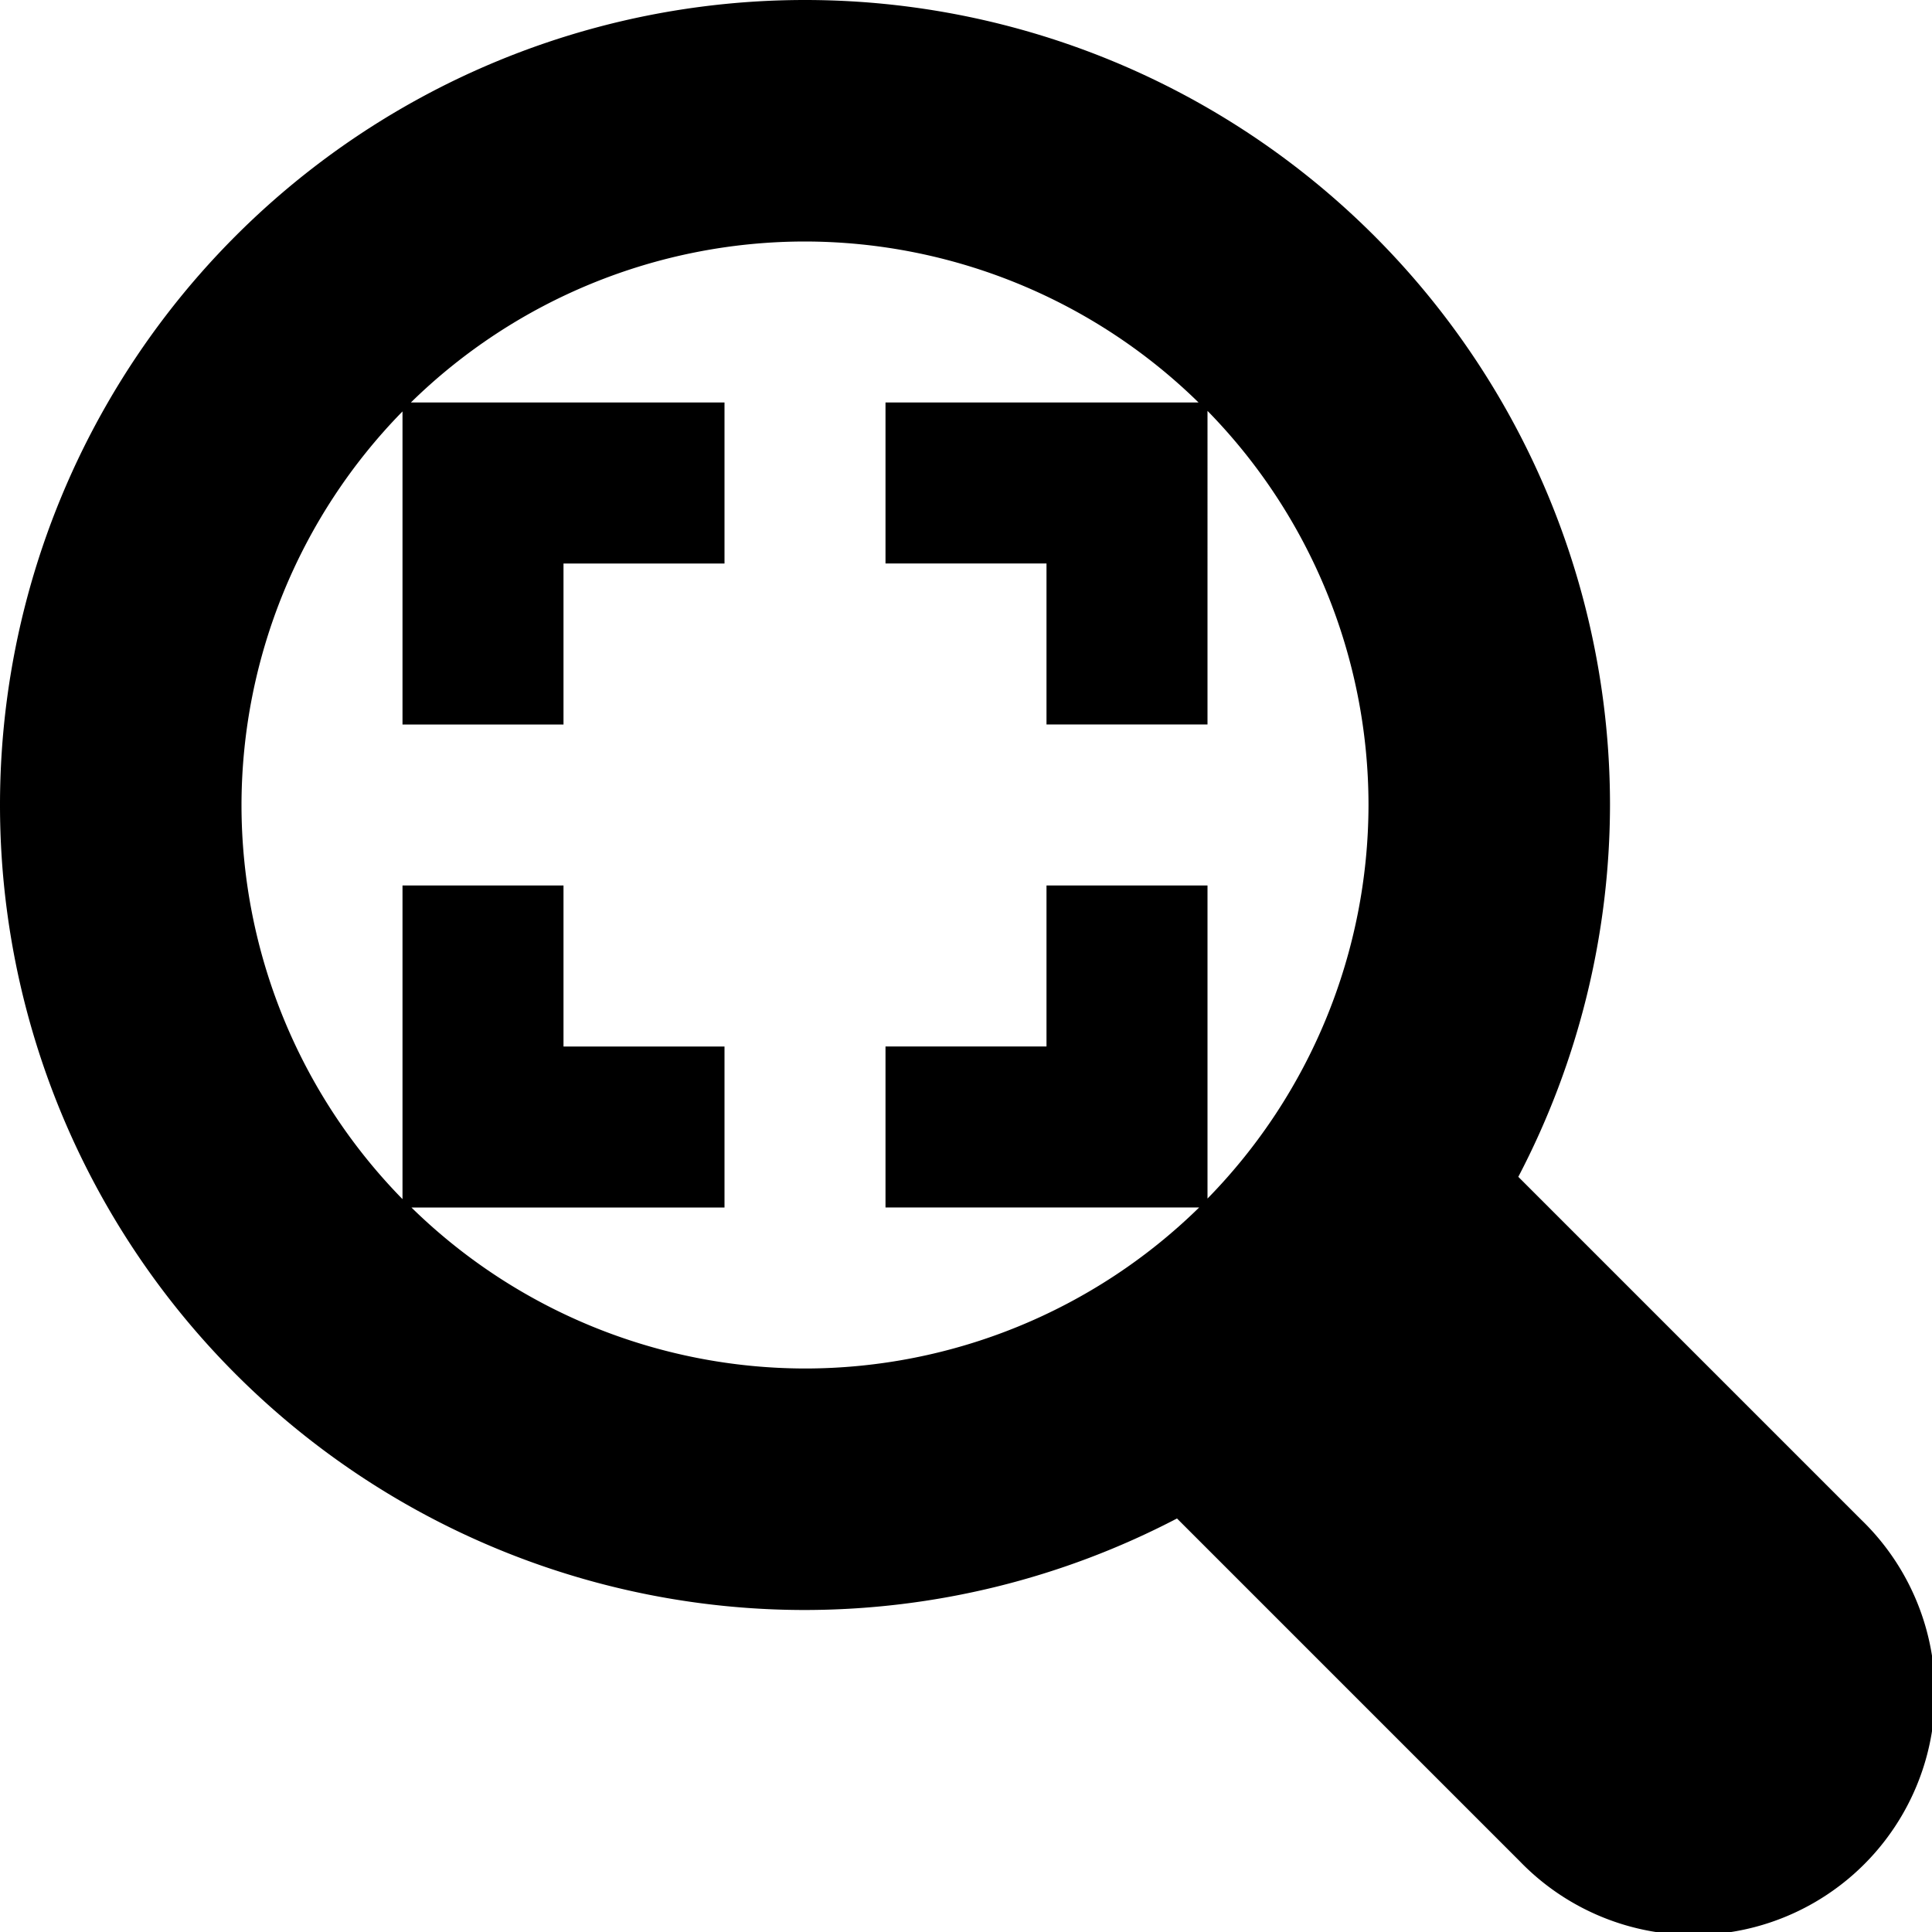 <?xml version="1.0" encoding="UTF-8" standalone="no"?>
<!-- Created with Inkscape (http://www.inkscape.org/) -->

<svg
   xmlns:dc="http://purl.org/dc/elements/1.1/"
   xmlns:cc="http://creativecommons.org/ns#"
   xmlns:rdf="http://www.w3.org/1999/02/22-rdf-syntax-ns#"
   xmlns:svg="http://www.w3.org/2000/svg"
   xmlns="http://www.w3.org/2000/svg"
   xmlns:sodipodi="http://sodipodi.sourceforge.net/DTD/sodipodi-0.dtd"
   xmlns:inkscape="http://www.inkscape.org/namespaces/inkscape"
   width="24px"
   height="24px"
   viewBox="0 0 24 24"
   version="1.1"
   id="SVGRoot"
   inkscape:version="0.92.4 (5da689c313, 2019-01-14)"
   sodipodi:docname="zoom_fit.svg">
  <defs
     id="defs2928" />
  <sodipodi:namedview
     id="base"
     pagecolor="#ffffff"
     bordercolor="#666666"
     borderopacity="1.0"
     inkscape:pageopacity="0.0"
     inkscape:pageshadow="2"
     inkscape:zoom="15.084945"
     inkscape:cx="12"
     inkscape:cy="8.8658008"
     inkscape:document-units="px"
     inkscape:current-layer="layer1"
     showgrid="true"
     inkscape:window-width="1920"
     inkscape:window-height="1017"
     inkscape:window-x="-8"
     inkscape:window-y="-8"
     inkscape:window-maximized="1"
     inkscape:grid-bbox="true">
    <inkscape:grid
       type="xygrid"
       id="grid3484" />
  </sodipodi:namedview>
  <g
     inkscape:label="Layer 1"
     inkscape:groupmode="layer"
     id="layer1">
    <path
       style="opacity:1;fill:#000000;fill-opacity:1;fill-rule:evenodd;stroke:none;stroke-width:2;stroke-linecap:round;stroke-linejoin:round;stroke-miterlimit:4;stroke-dasharray:none;paint-order:stroke fill markers"
       d="M 10,0 A 10,10 0 0 0 0,10 10,10 0 0 0 10,20 10,10 0 0 0 14.621,18.863 l 4.258,4.258 a 3,3 0 1 0 4.242,-4.242 L 18.861,14.619 A 10,10 0 0 0 20,10 10,10 0 0 0 10,0 Z m 0,3 a 7,7 0 0 1 4.889,2 H 11 v 2 h 2 v 2 h 2 V 5.104 A 7,7 0 0 1 17,10 7,7 0 0 1 15,14.889 V 13 11 h -2 v 2 h -2 v 2 h 2 1.896 A 7,7 0 0 1 10,17 7,7 0 0 1 5.111,15 H 9 V 13 H 7 V 11 H 5 v 2 1.896 A 7,7 0 0 1 3,10 7,7 0 0 1 5,5.111 V 7 9 H 7 V 7 H 9 V 5 H 7 5.104 A 7,7 0 0 1 10,3 Z"
       id="path1455"
       inkscape:connector-curvature="0" />
  </g>
</svg>
